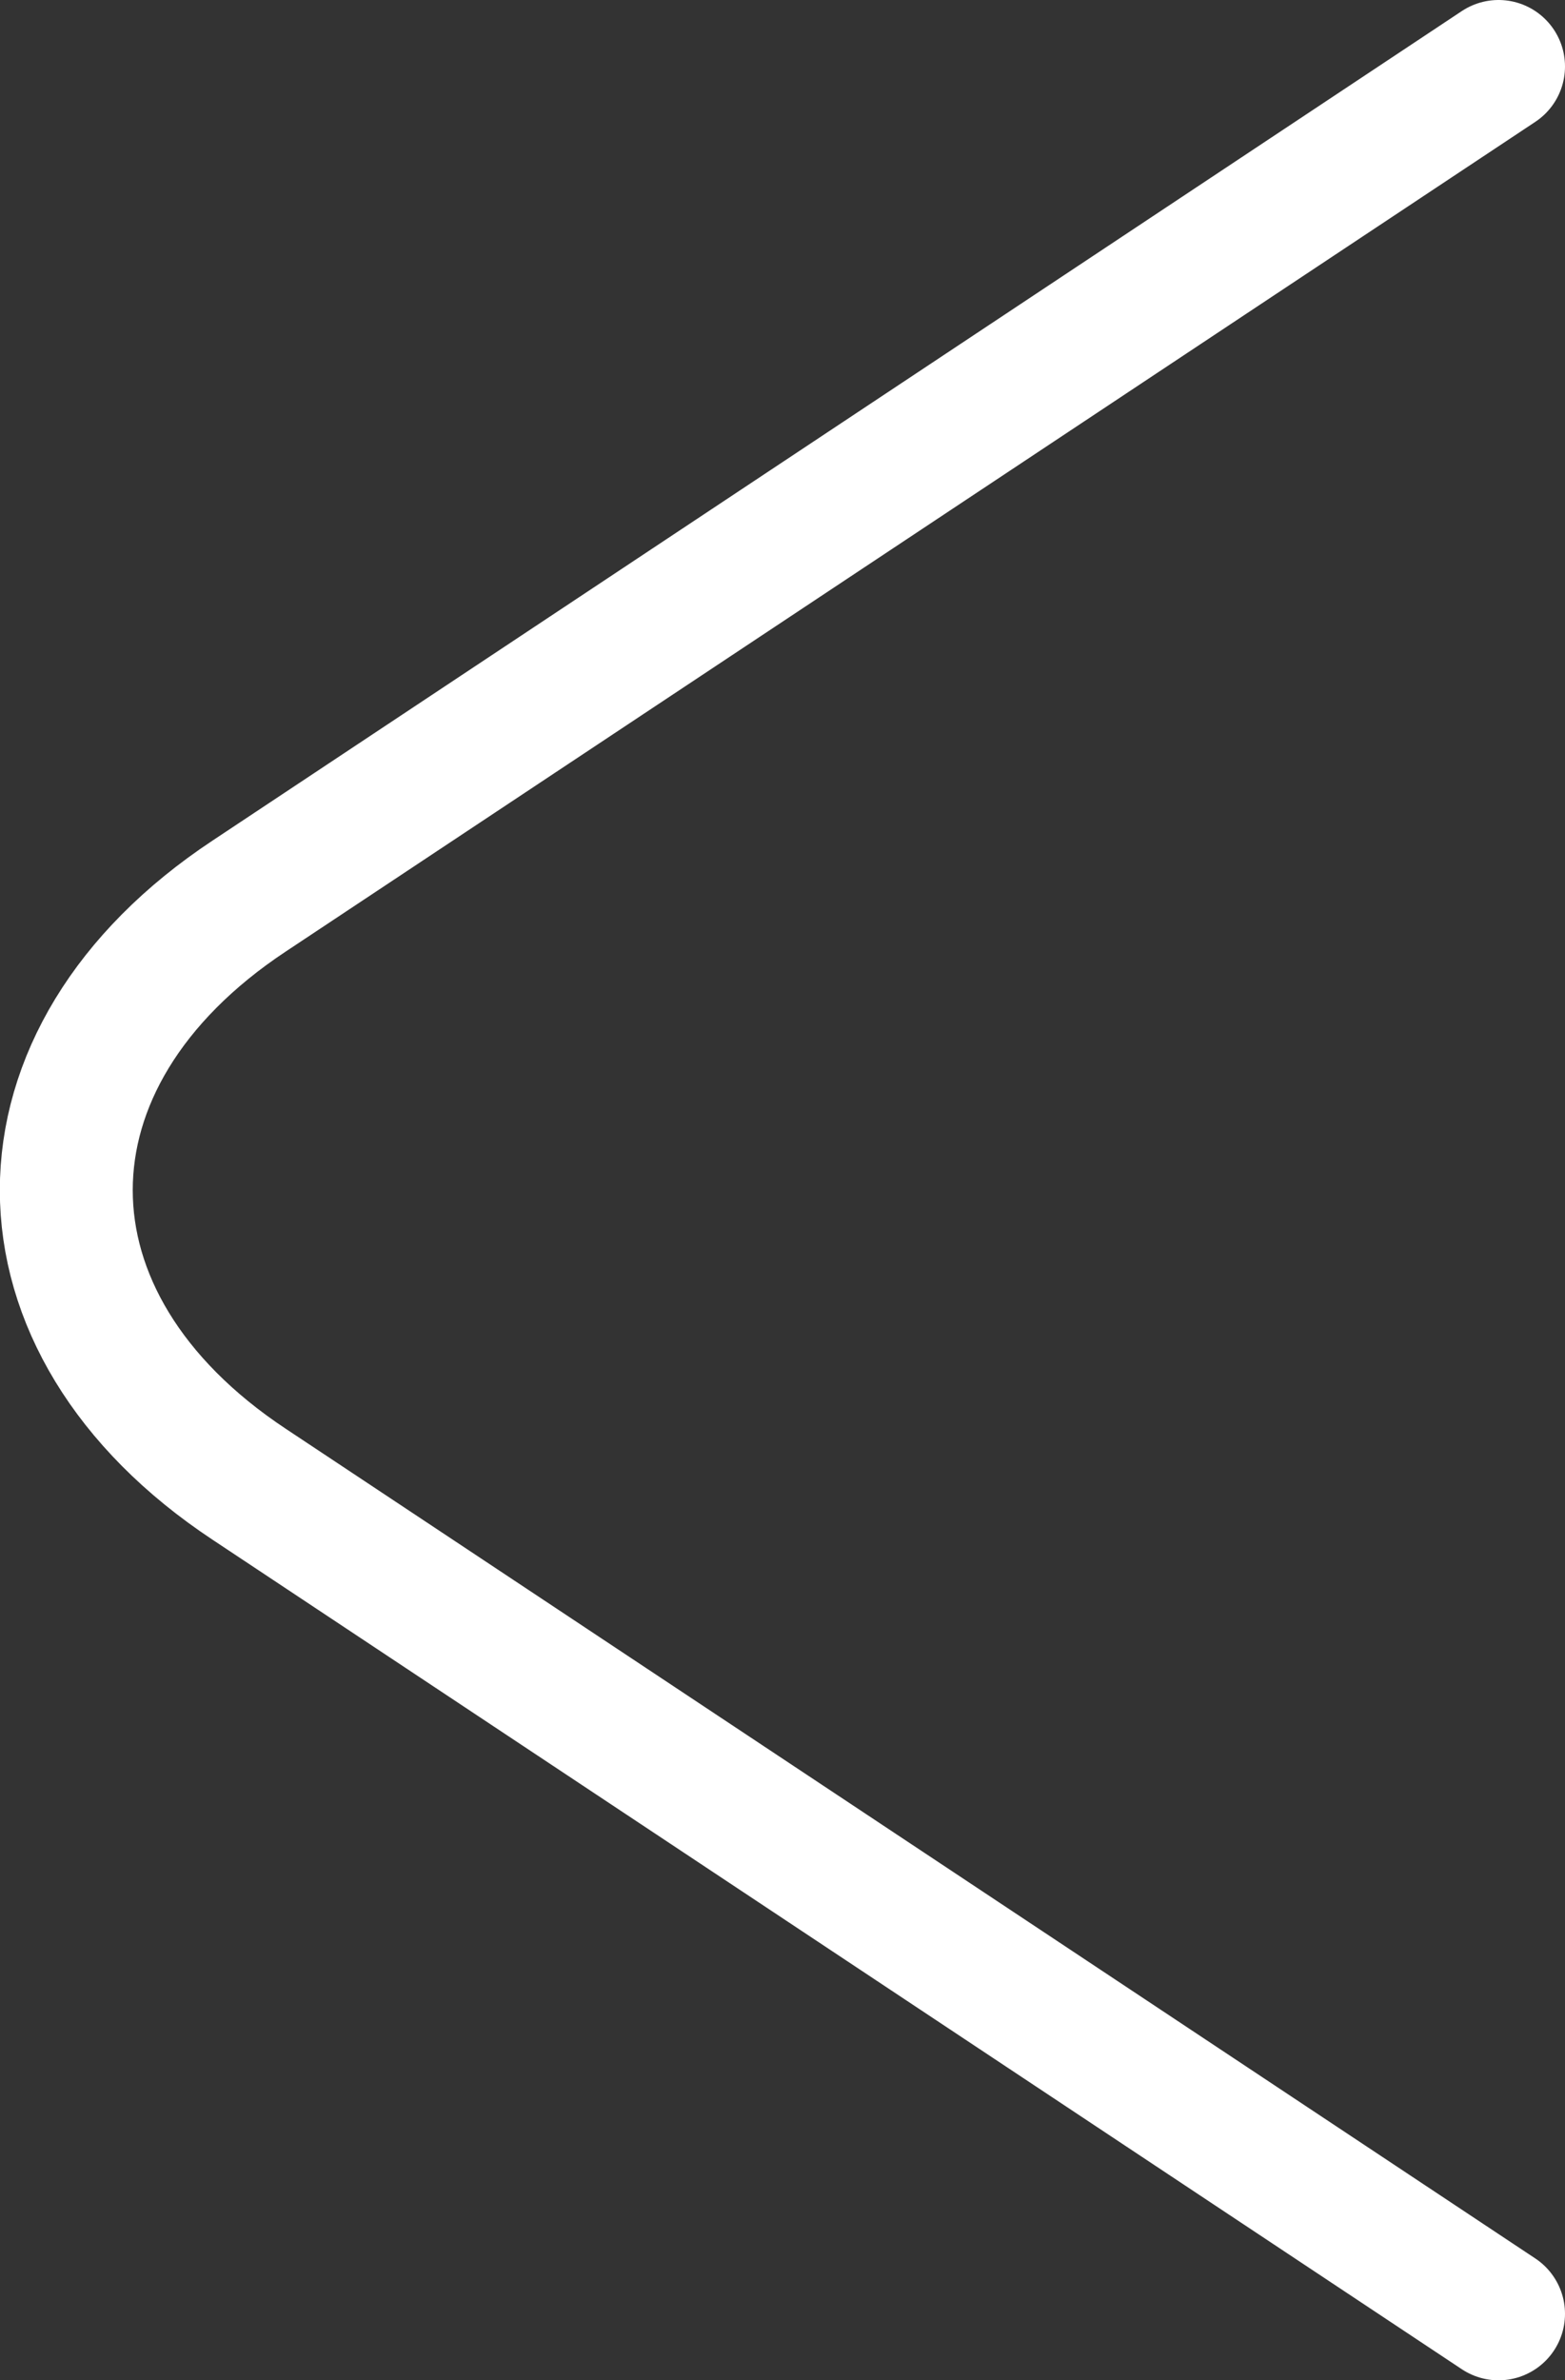 <svg xmlns="http://www.w3.org/2000/svg" viewBox="0 0 23.55 35.81"><rect x="0" y="0" width="23.55" height="35.81" fill="#333333" stroke="none"/><defs><style>.cls-1{fill:none;stroke:#fff;stroke-linecap:round;stroke-linejoin:round;stroke-width:2px;}</style></defs><g id="Capa_2" data-name="Capa 2"><g id="Capa_3" data-name="Capa 3"><path class="cls-1" d="M22.55,34.81,3.75,22.33c-3.67-2.43-3.67-6.42,0-8.85L22.55,1"/></g></g></svg>